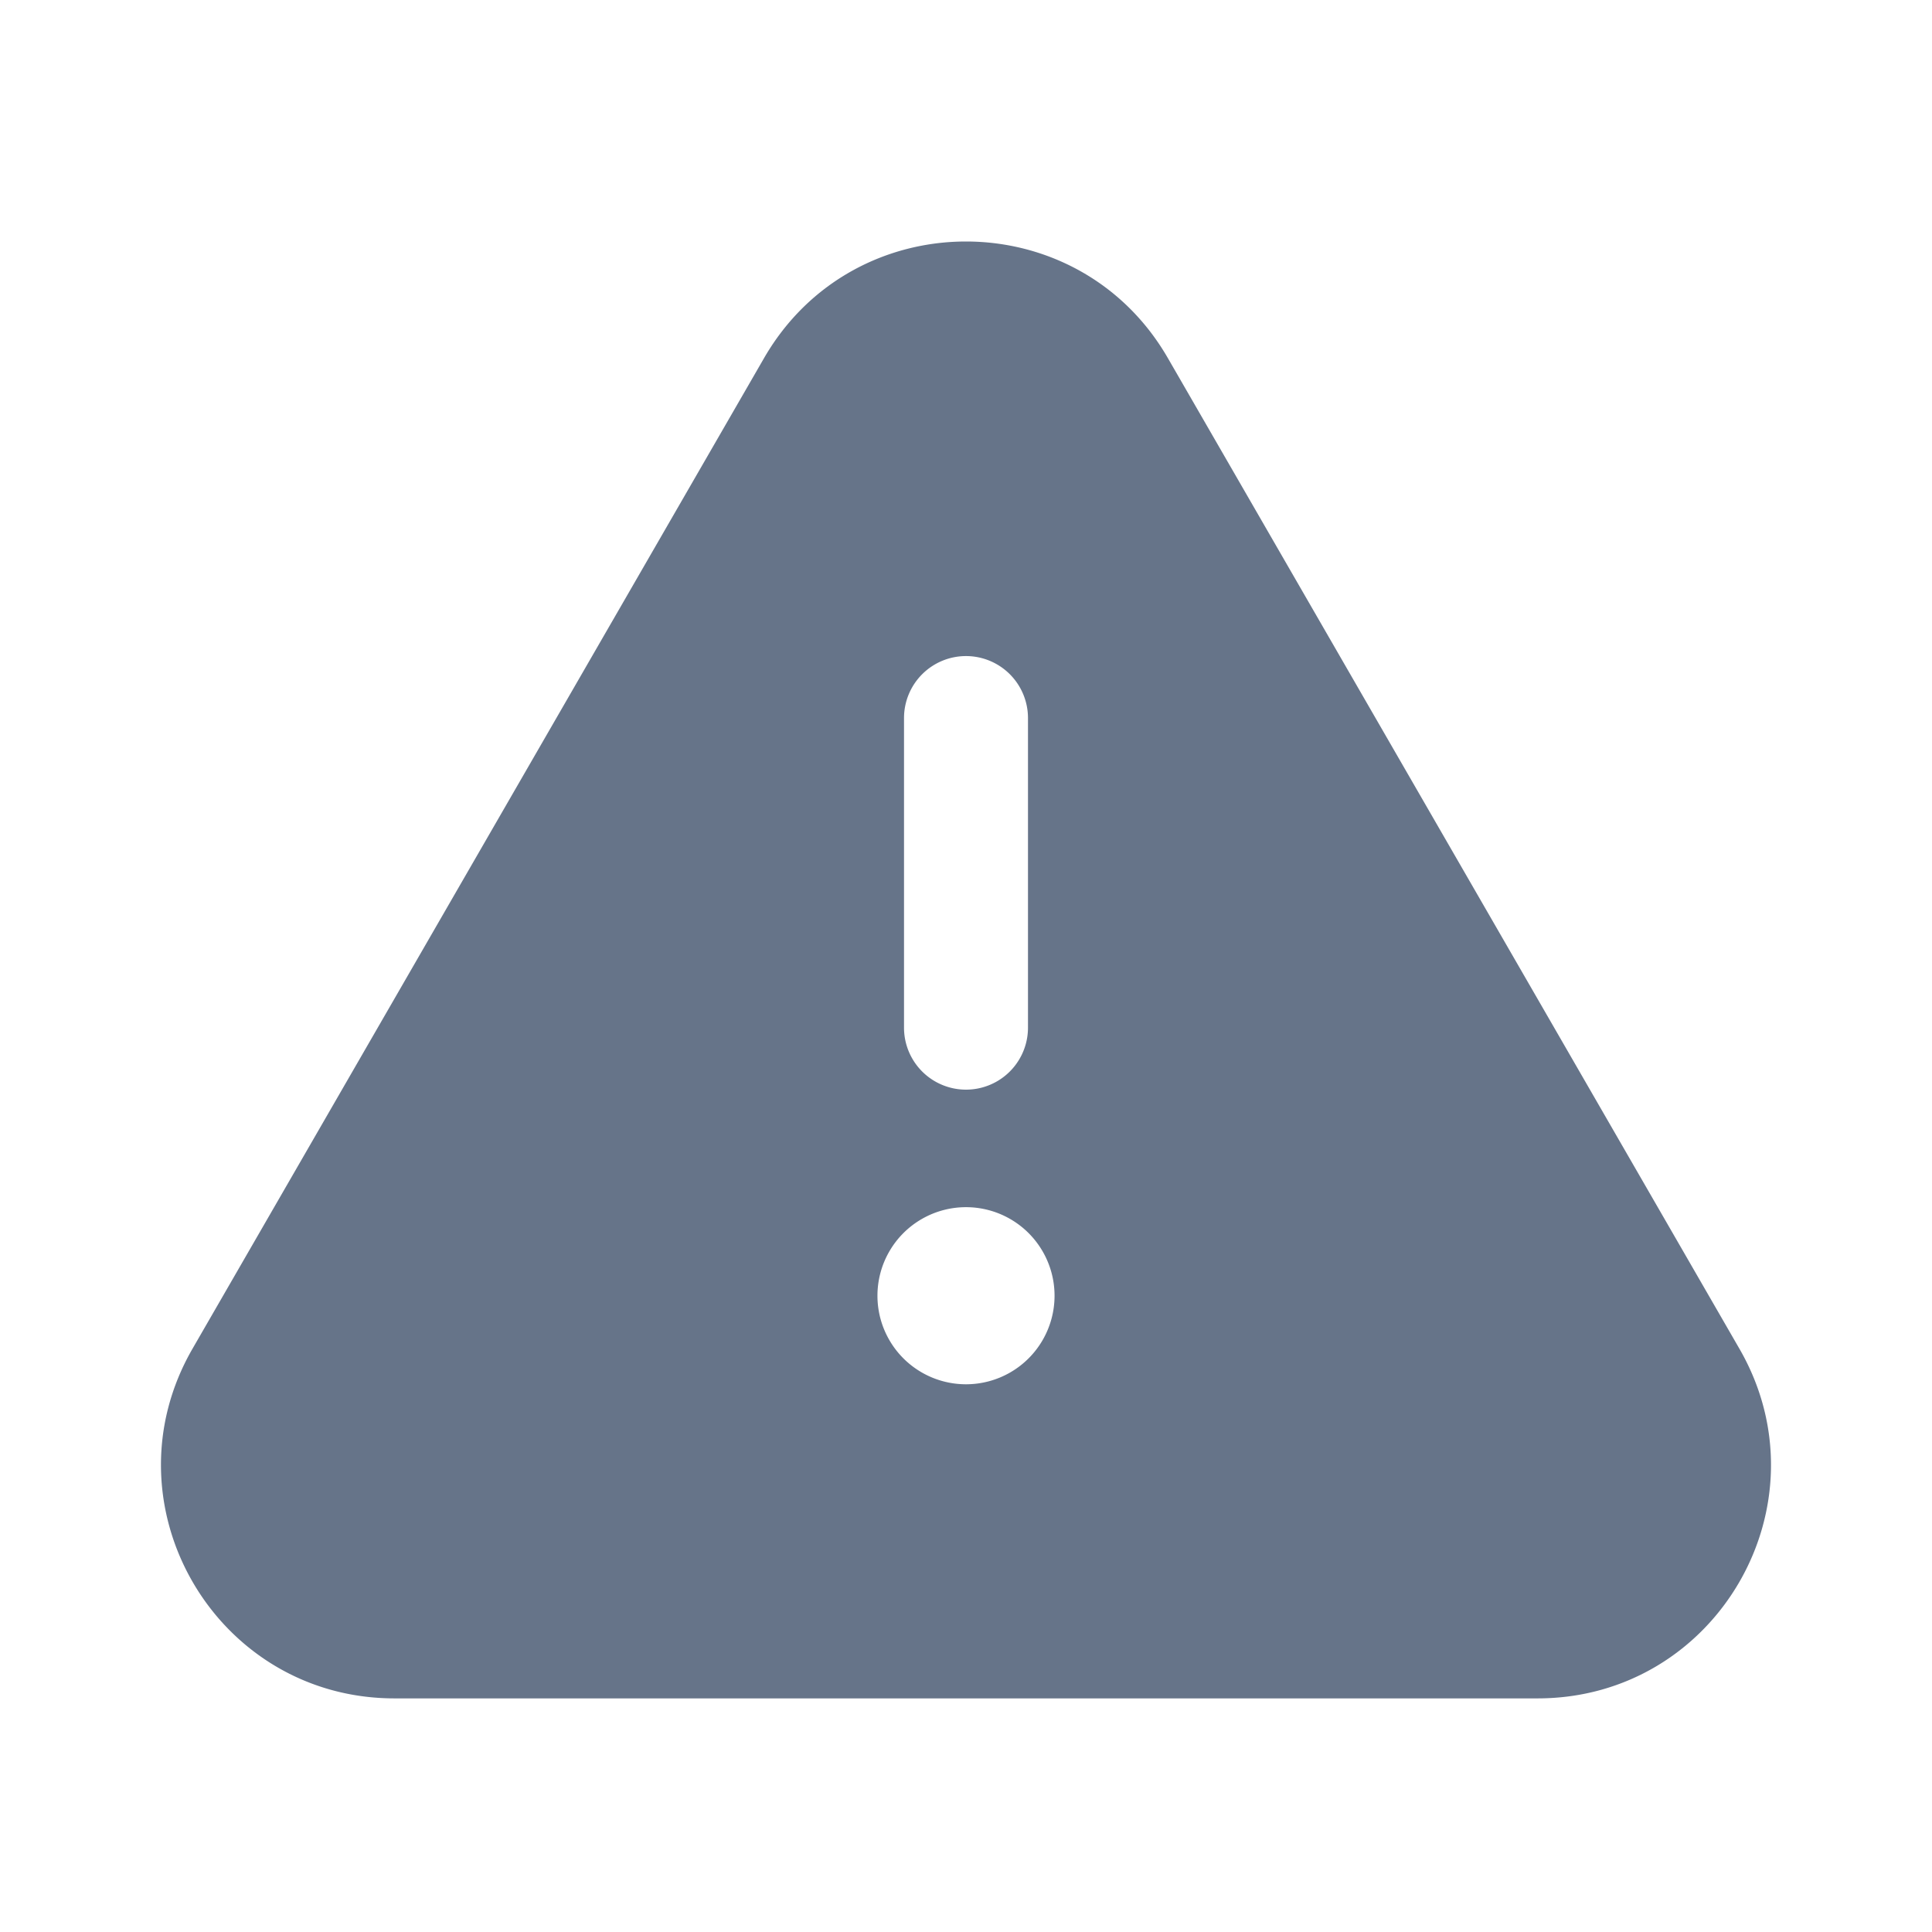 <svg xmlns="http://www.w3.org/2000/svg" fill="none" viewBox="0 0 24 24"><path fill="#667489" fill-rule="evenodd" d="M14.508 4.449c-1.114-1.932-3.902-1.932-5.017 0l-7.1 12.306c-1.113 1.93.28 4.343 2.51 4.343H19.1c2.229 0 3.622-2.412 2.508-4.343l-7.1-12.306ZM12 8.15a.77.77 0 0 1 .77.77v3.846a.77.77 0 0 1-1.54 0V8.92a.77.77 0 0 1 .77-.77Zm1.1 7.946a1.1 1.1 0 1 1-2.2 0 1.1 1.1 0 0 1 2.2 0Z" clip-rule="evenodd"/></svg>